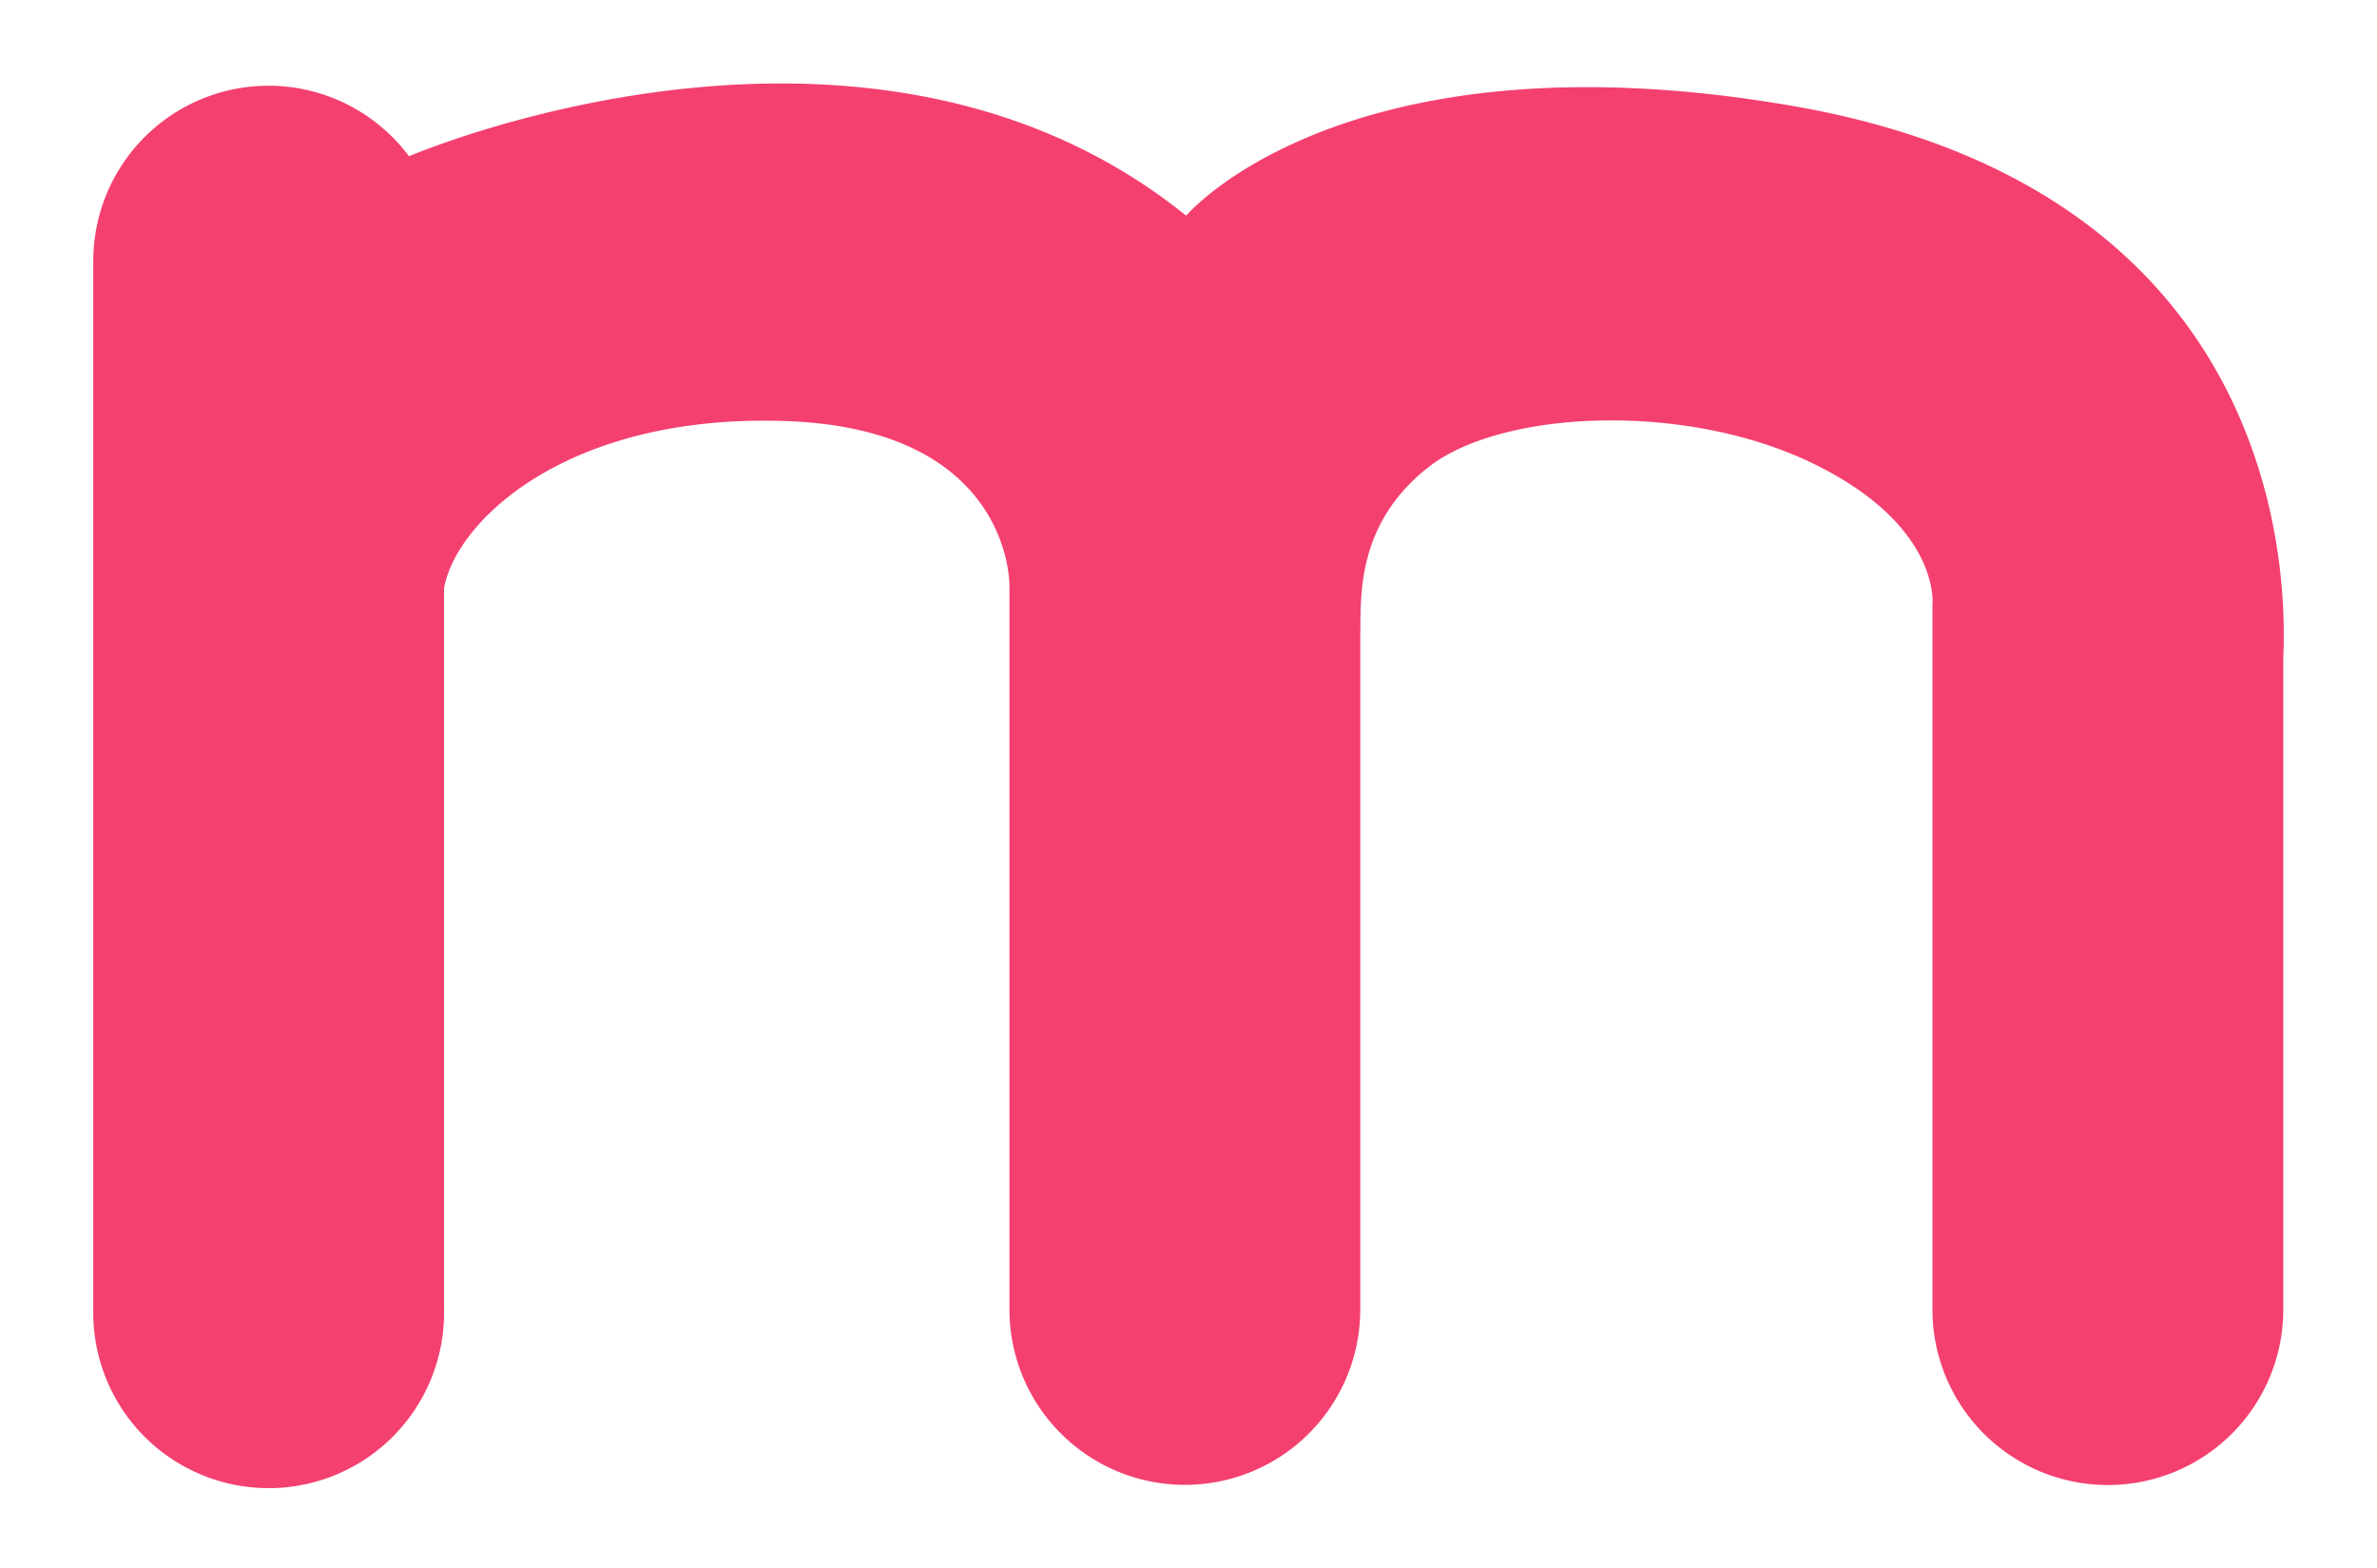 <svg id="f8bfa738-26ac-42ce-889e-1db80fcb9772" data-name="Layer 1" xmlns="http://www.w3.org/2000/svg" width="385" height="254" viewBox="0 0 385 254">
  <defs>
    <style>
      .f61b83a9-10dd-4909-bdae-eb41e42a1e12 {
        fill: #f4406f;
      }
    </style>
  </defs>
  <path class="f61b83a9-10dd-4909-bdae-eb41e42a1e12" d="M289.86,17.07c-72.28-12.32-97.74,17.86-97.74,17.86C142.81-4.83,73.21,22.42,66.24,25.3a28.38,28.38,0,0,0-51.13,17V212.07a28.41,28.41,0,1,0,56.81,0V95.3c1.92-11,20.15-28.39,55.51-27.1s36.06,25,36.07,26.6V212.07a28.41,28.41,0,0,0,28.41,28.41h0a28.41,28.41,0,0,0,28.41-28.41V102.63c.13-6-.69-17.8,11.08-27s41.48-10.68,62.29-.55S313,98,313,98v114.1a28.41,28.41,0,0,0,28.41,28.41h0a28.41,28.41,0,0,0,28.41-28.41V106.53C370.9,82.23,362.14,29.39,289.86,17.07Z"/>
</svg>
